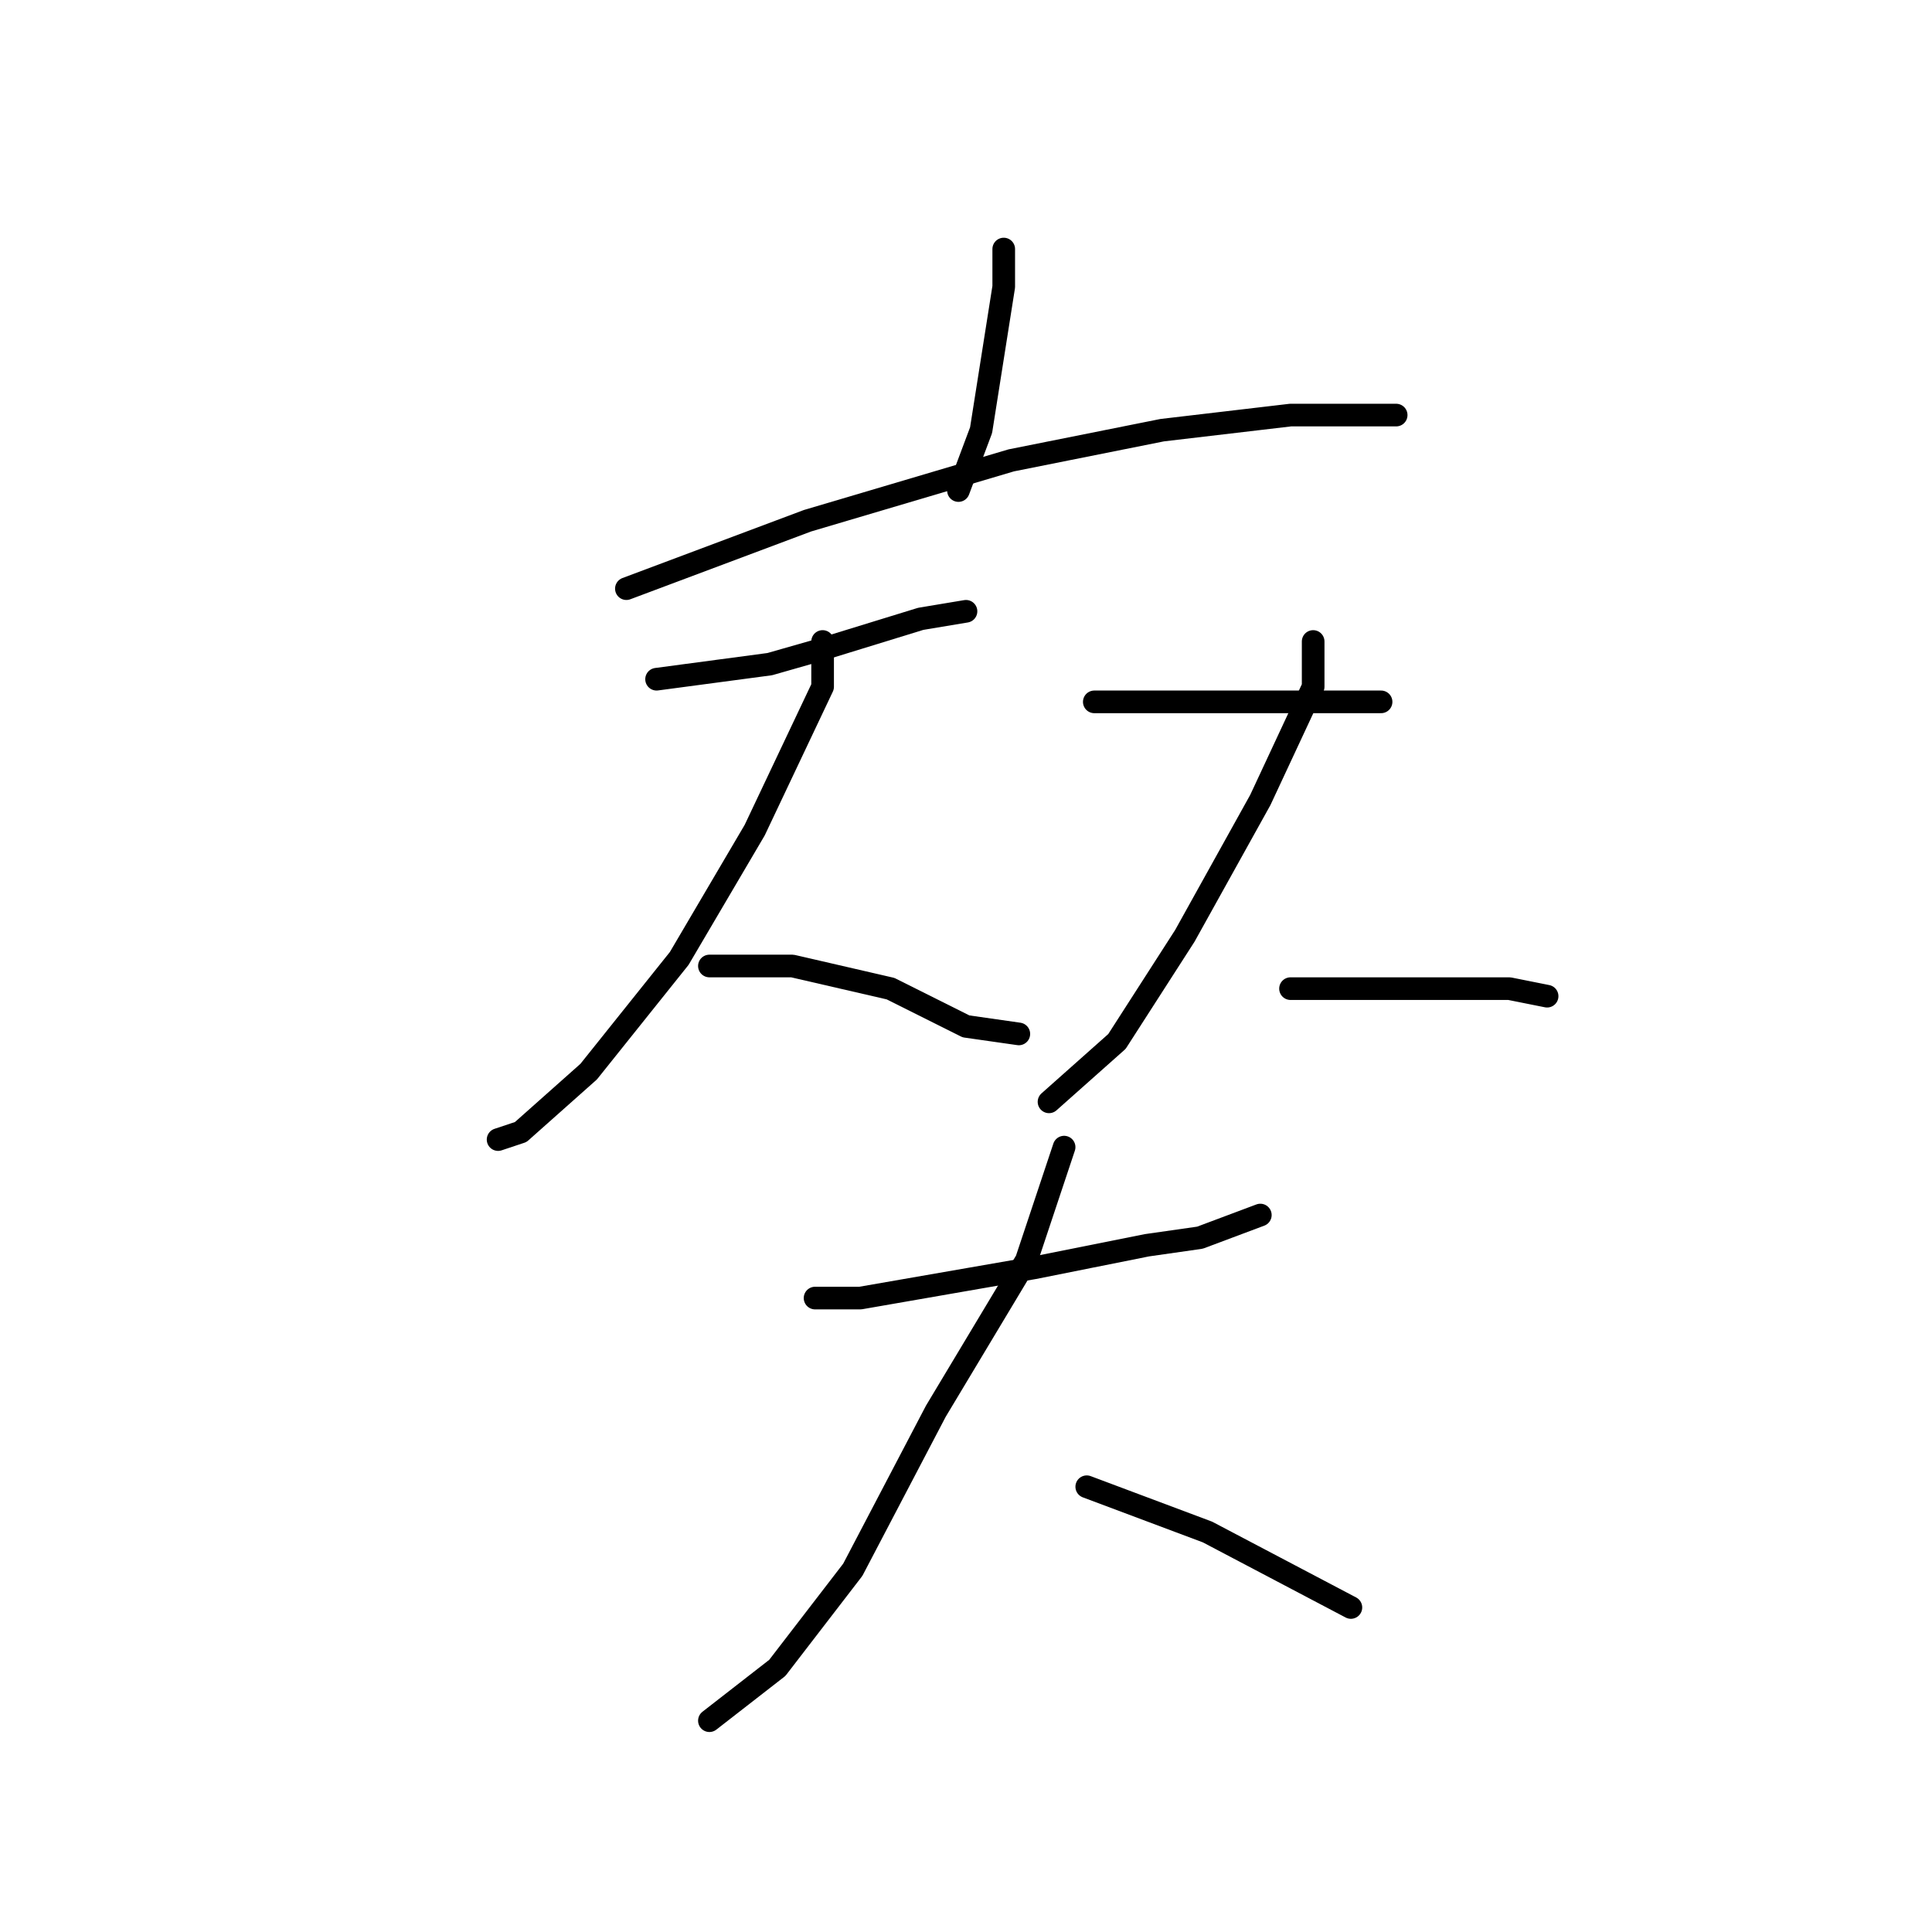 <?xml version="1.0" standalone="no"?>
    <svg width="256" height="256" xmlns="http://www.w3.org/2000/svg" version="1.1">
    <polyline stroke="black" stroke-width="3" stroke-linecap="round" fill="transparent" stroke-linejoin="round" points="133 33 133 38 130 57 127 65 127 65 " />
        <polyline stroke="black" stroke-width="3" stroke-linecap="round" fill="transparent" stroke-linejoin="round" points="83 78 107 69 134 61 154 57 171 55 180 55 185 55 185 55 " />
        <polyline stroke="black" stroke-width="3" stroke-linecap="round" fill="transparent" stroke-linejoin="round" points="87 90 102 88 109 86 122 82 128 81 128 81 " />
        <polyline stroke="black" stroke-width="3" stroke-linecap="round" fill="transparent" stroke-linejoin="round" points="109 85 109 91 100 110 90 127 78 142 69 150 66 151 66 151 " />
        <polyline stroke="black" stroke-width="3" stroke-linecap="round" fill="transparent" stroke-linejoin="round" points="94 128 105 128 118 131 128 136 135 137 135 137 " />
        <polyline stroke="black" stroke-width="3" stroke-linecap="round" fill="transparent" stroke-linejoin="round" points="145 93 153 93 163 93 172 93 180 93 183 93 183 93 " />
        <polyline stroke="black" stroke-width="3" stroke-linecap="round" fill="transparent" stroke-linejoin="round" points="174 85 174 91 167 106 157 124 148 138 139 146 139 146 " />
        <polyline stroke="black" stroke-width="3" stroke-linecap="round" fill="transparent" stroke-linejoin="round" points="171 131 186 131 200 131 205 132 205 132 " />
        <polyline stroke="black" stroke-width="3" stroke-linecap="round" fill="transparent" stroke-linejoin="round" points="108 172 114 172 137 168 152 165 159 164 167 161 167 161 " />
        <polyline stroke="black" stroke-width="3" stroke-linecap="round" fill="transparent" stroke-linejoin="round" points="141 152 136 167 124 187 113 208 103 221 94 228 94 228 " />
        <polyline stroke="black" stroke-width="3" stroke-linecap="round" fill="transparent" stroke-linejoin="round" points="144 197 160 203 179 213 179 213 " />
        </svg>